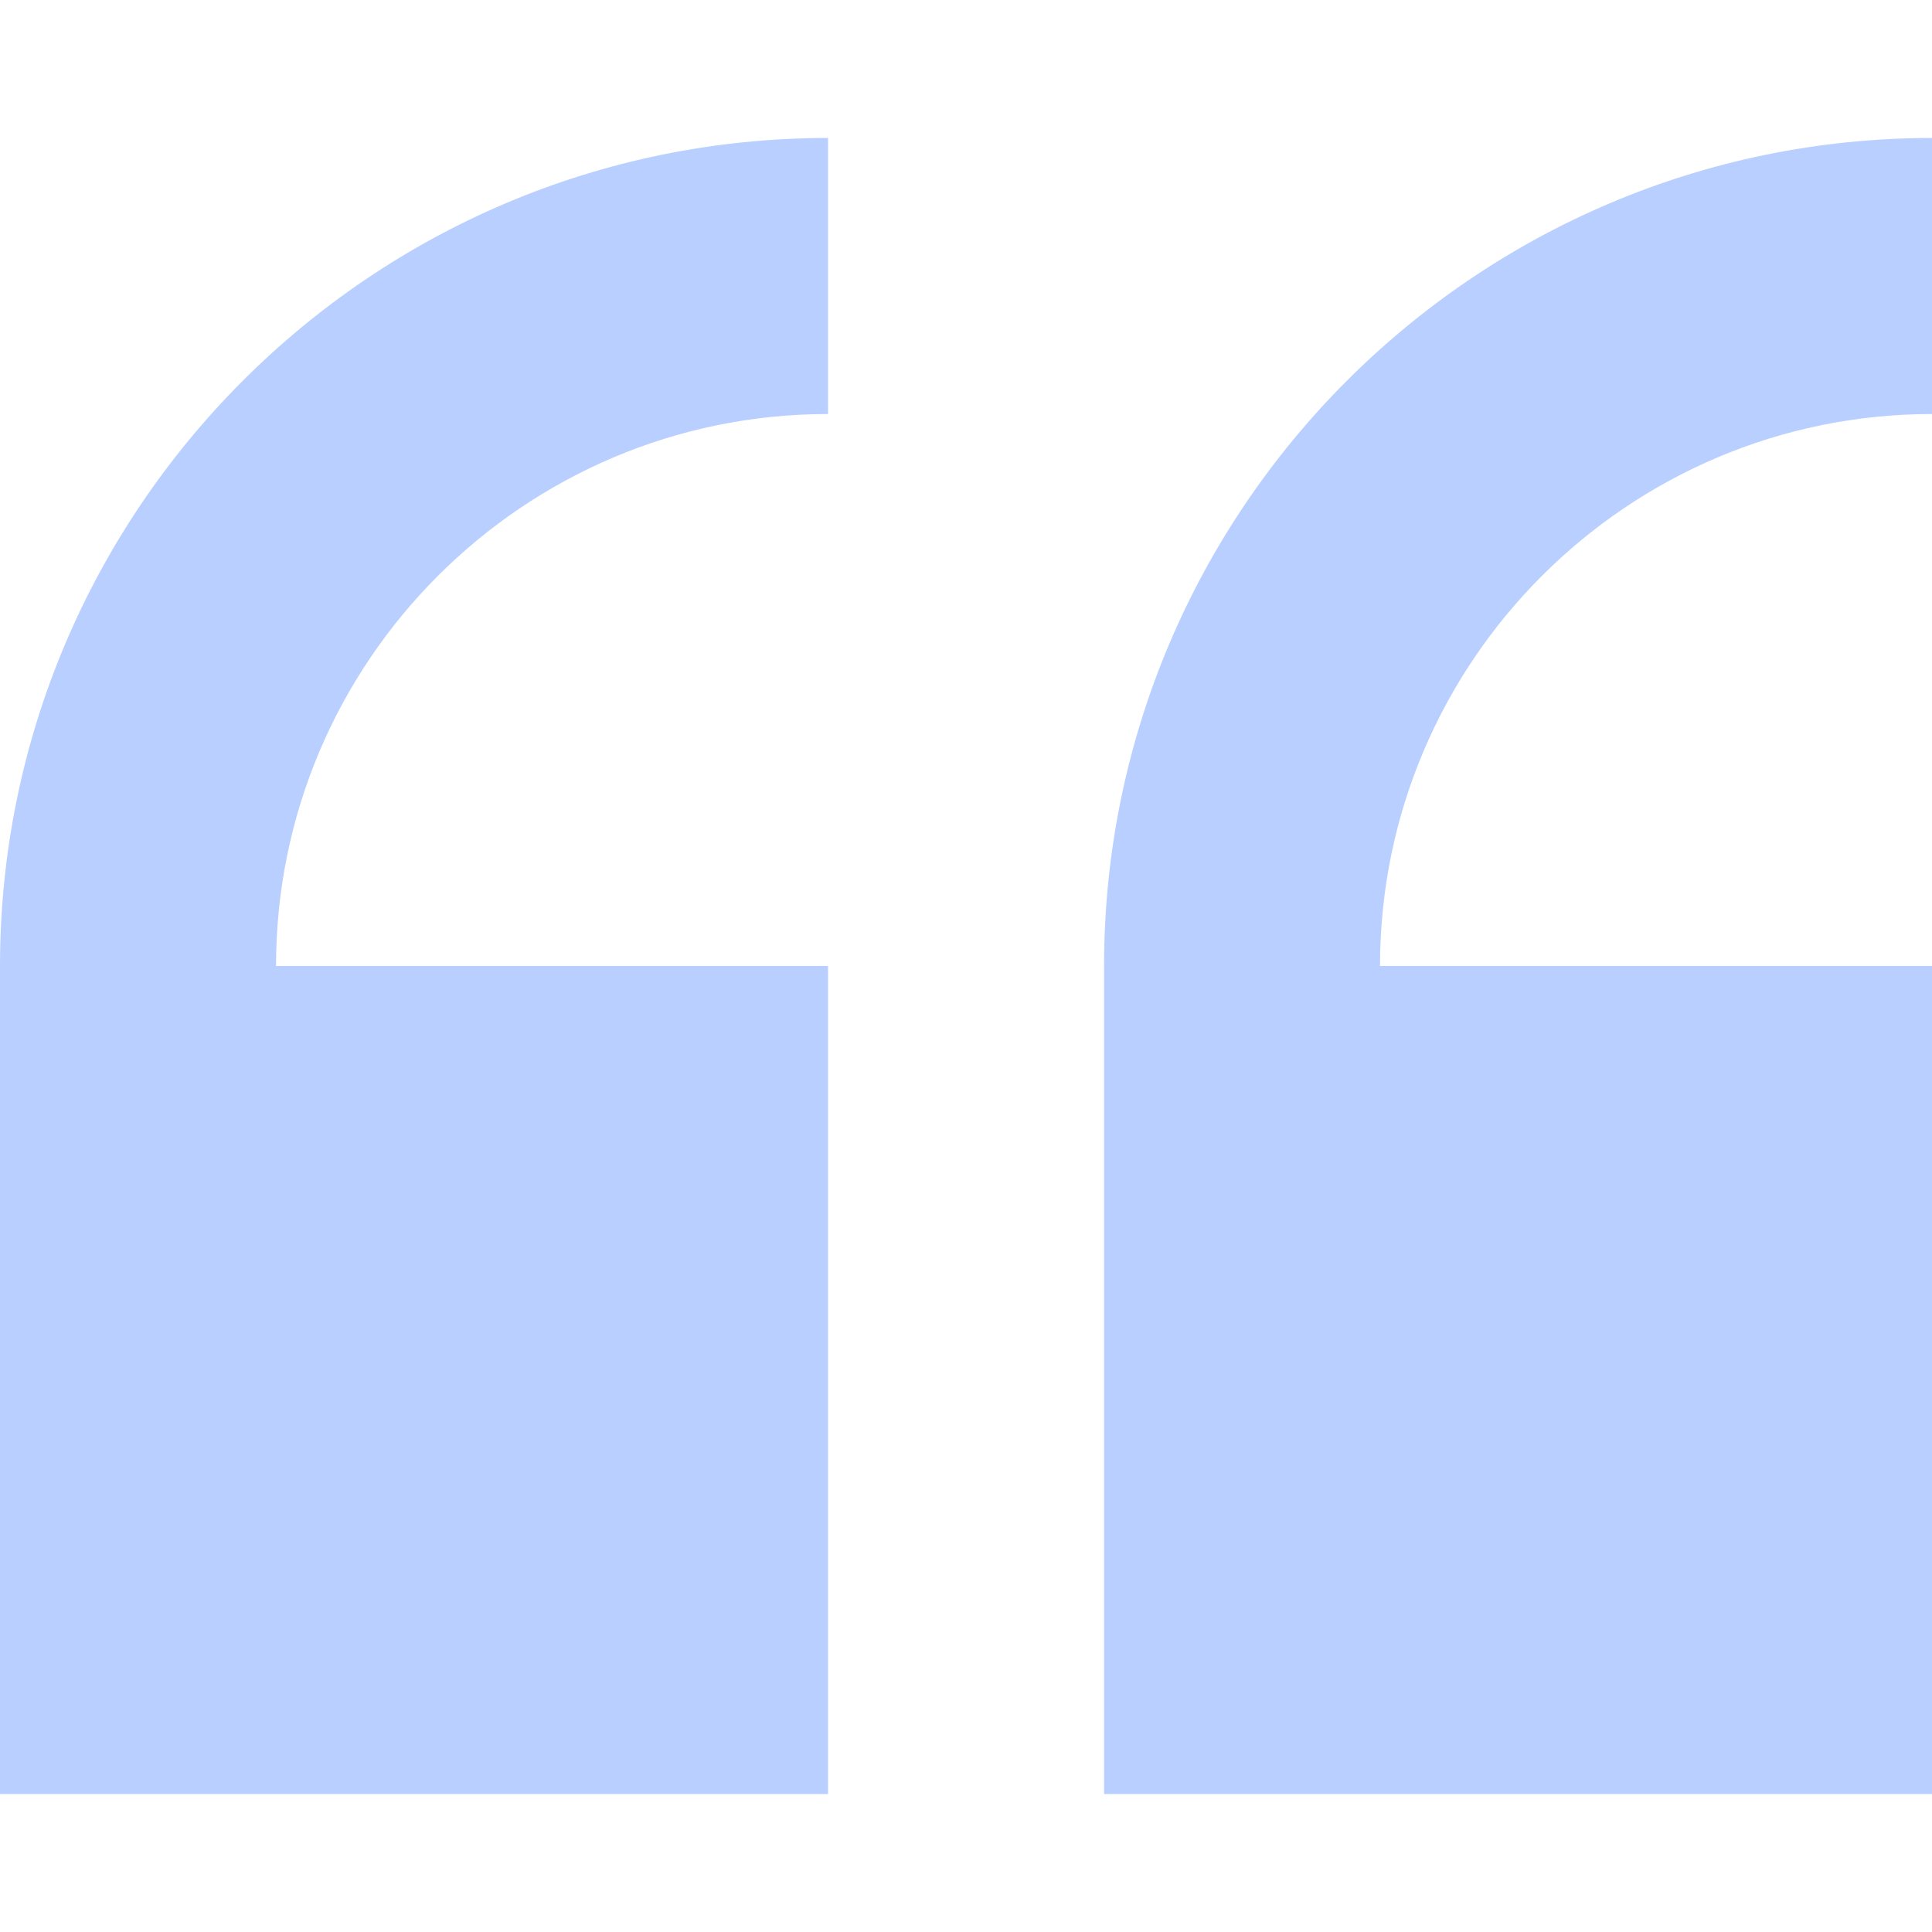 <svg width="24" height="24" viewBox="0 0 24 24" fill="none" xmlns="http://www.w3.org/2000/svg">
<path d="M0 12V22.286H10.286V12H3.429C3.429 8.219 6.505 5.143 10.286 5.143V1.714C4.614 1.714 0 6.328 0 12Z" fill="#B8CFFF"/>
<path d="M24.001 5.143V1.714C18.329 1.714 13.715 6.328 13.715 12V22.286H24.001V12H17.143C17.143 8.219 20.22 5.143 24.001 5.143Z" fill="#B8CFFF"/>
</svg>
